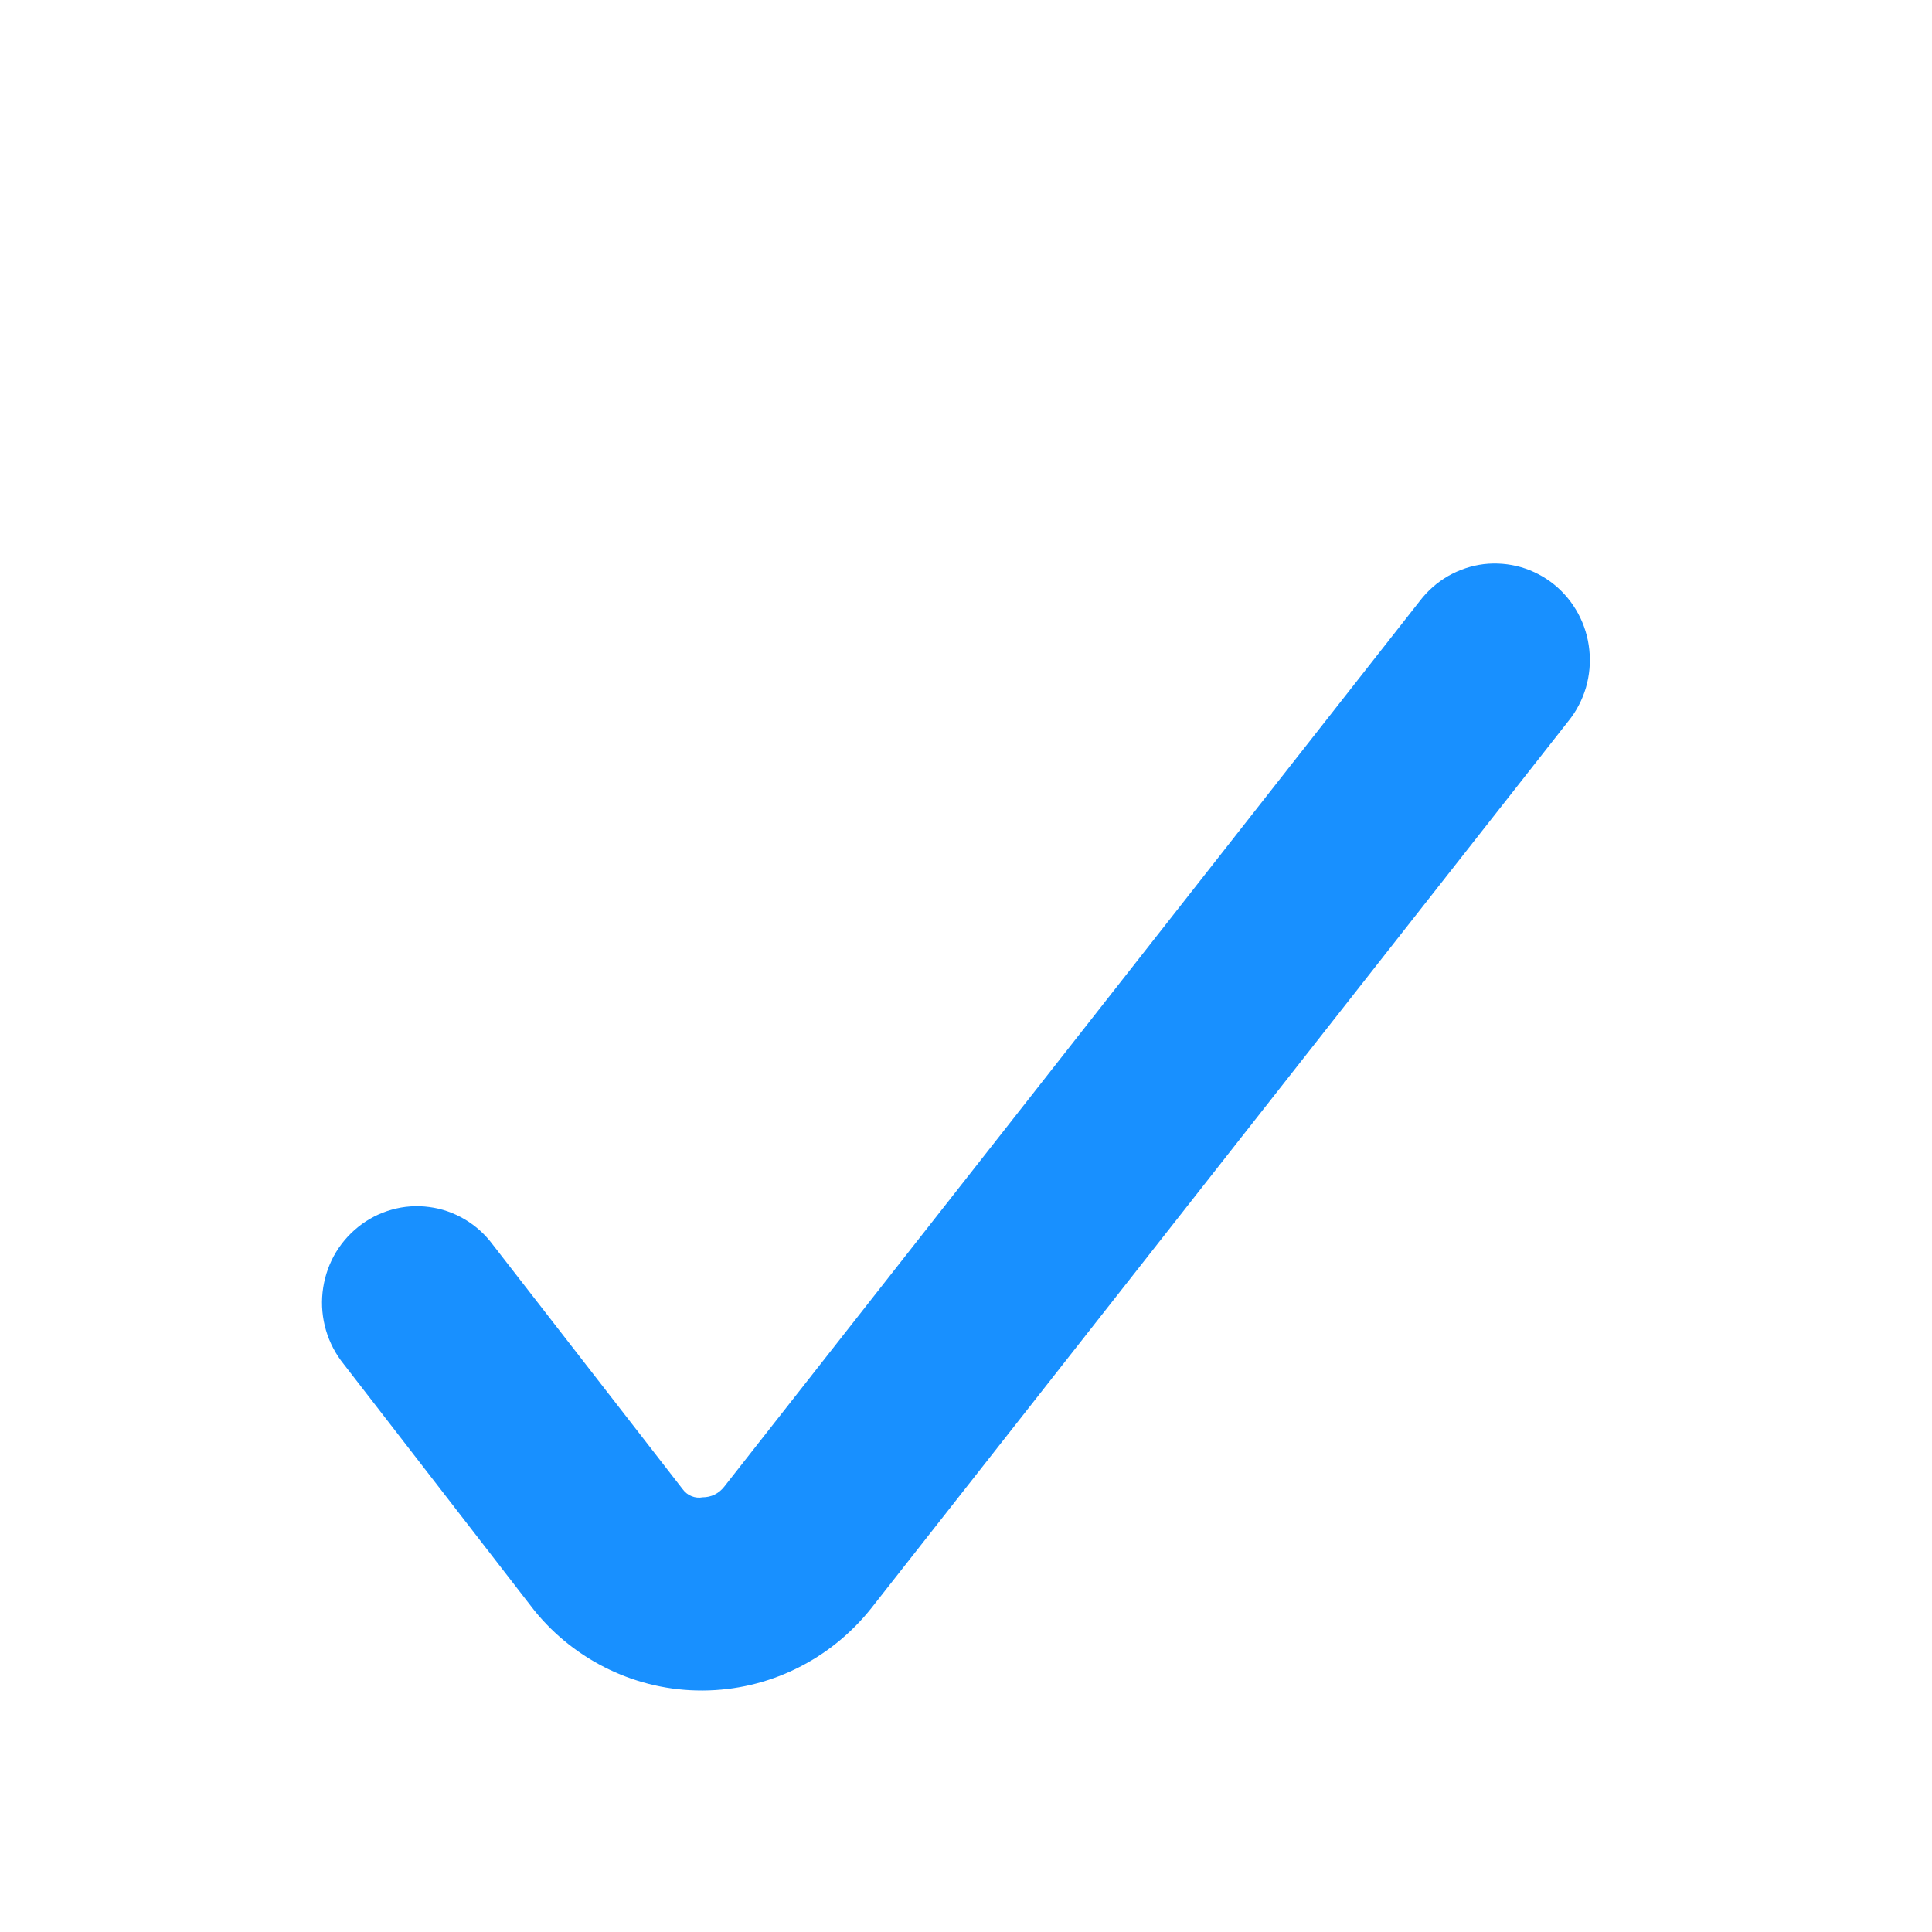 <svg width="24" height="24" viewBox="0 0 24 24" fill="none" xmlns="http://www.w3.org/2000/svg">
    <path d="M8.718 21C8.322 21.001 7.93 20.912 7.571 20.741C7.212 20.57 6.894 20.321 6.641 20.01L4.27 16.946C4.17 16.822 4.095 16.68 4.05 16.527C4.005 16.374 3.99 16.213 4.007 16.055C4.024 15.896 4.071 15.742 4.147 15.602C4.223 15.463 4.326 15.34 4.45 15.241C4.573 15.142 4.715 15.069 4.866 15.027C5.017 14.984 5.176 14.973 5.332 14.994C5.487 15.014 5.637 15.066 5.773 15.147C5.909 15.227 6.027 15.334 6.122 15.462L8.481 18.5C8.509 18.538 8.547 18.569 8.591 18.586C8.635 18.604 8.683 18.609 8.729 18.6C8.78 18.6 8.831 18.589 8.878 18.566C8.924 18.543 8.964 18.51 8.996 18.469L17.64 7.462C17.736 7.337 17.856 7.232 17.992 7.154C18.128 7.077 18.277 7.027 18.432 7.008C18.587 6.99 18.744 7.003 18.895 7.046C19.045 7.09 19.185 7.163 19.307 7.262C19.429 7.361 19.53 7.484 19.605 7.623C19.68 7.762 19.727 7.915 19.743 8.073C19.76 8.231 19.745 8.39 19.701 8.542C19.656 8.694 19.582 8.836 19.483 8.958L10.824 19.977C10.572 20.294 10.254 20.551 9.892 20.728C9.531 20.905 9.135 20.998 8.734 21H8.718Z" fill="#1890FF"/>
</svg>

